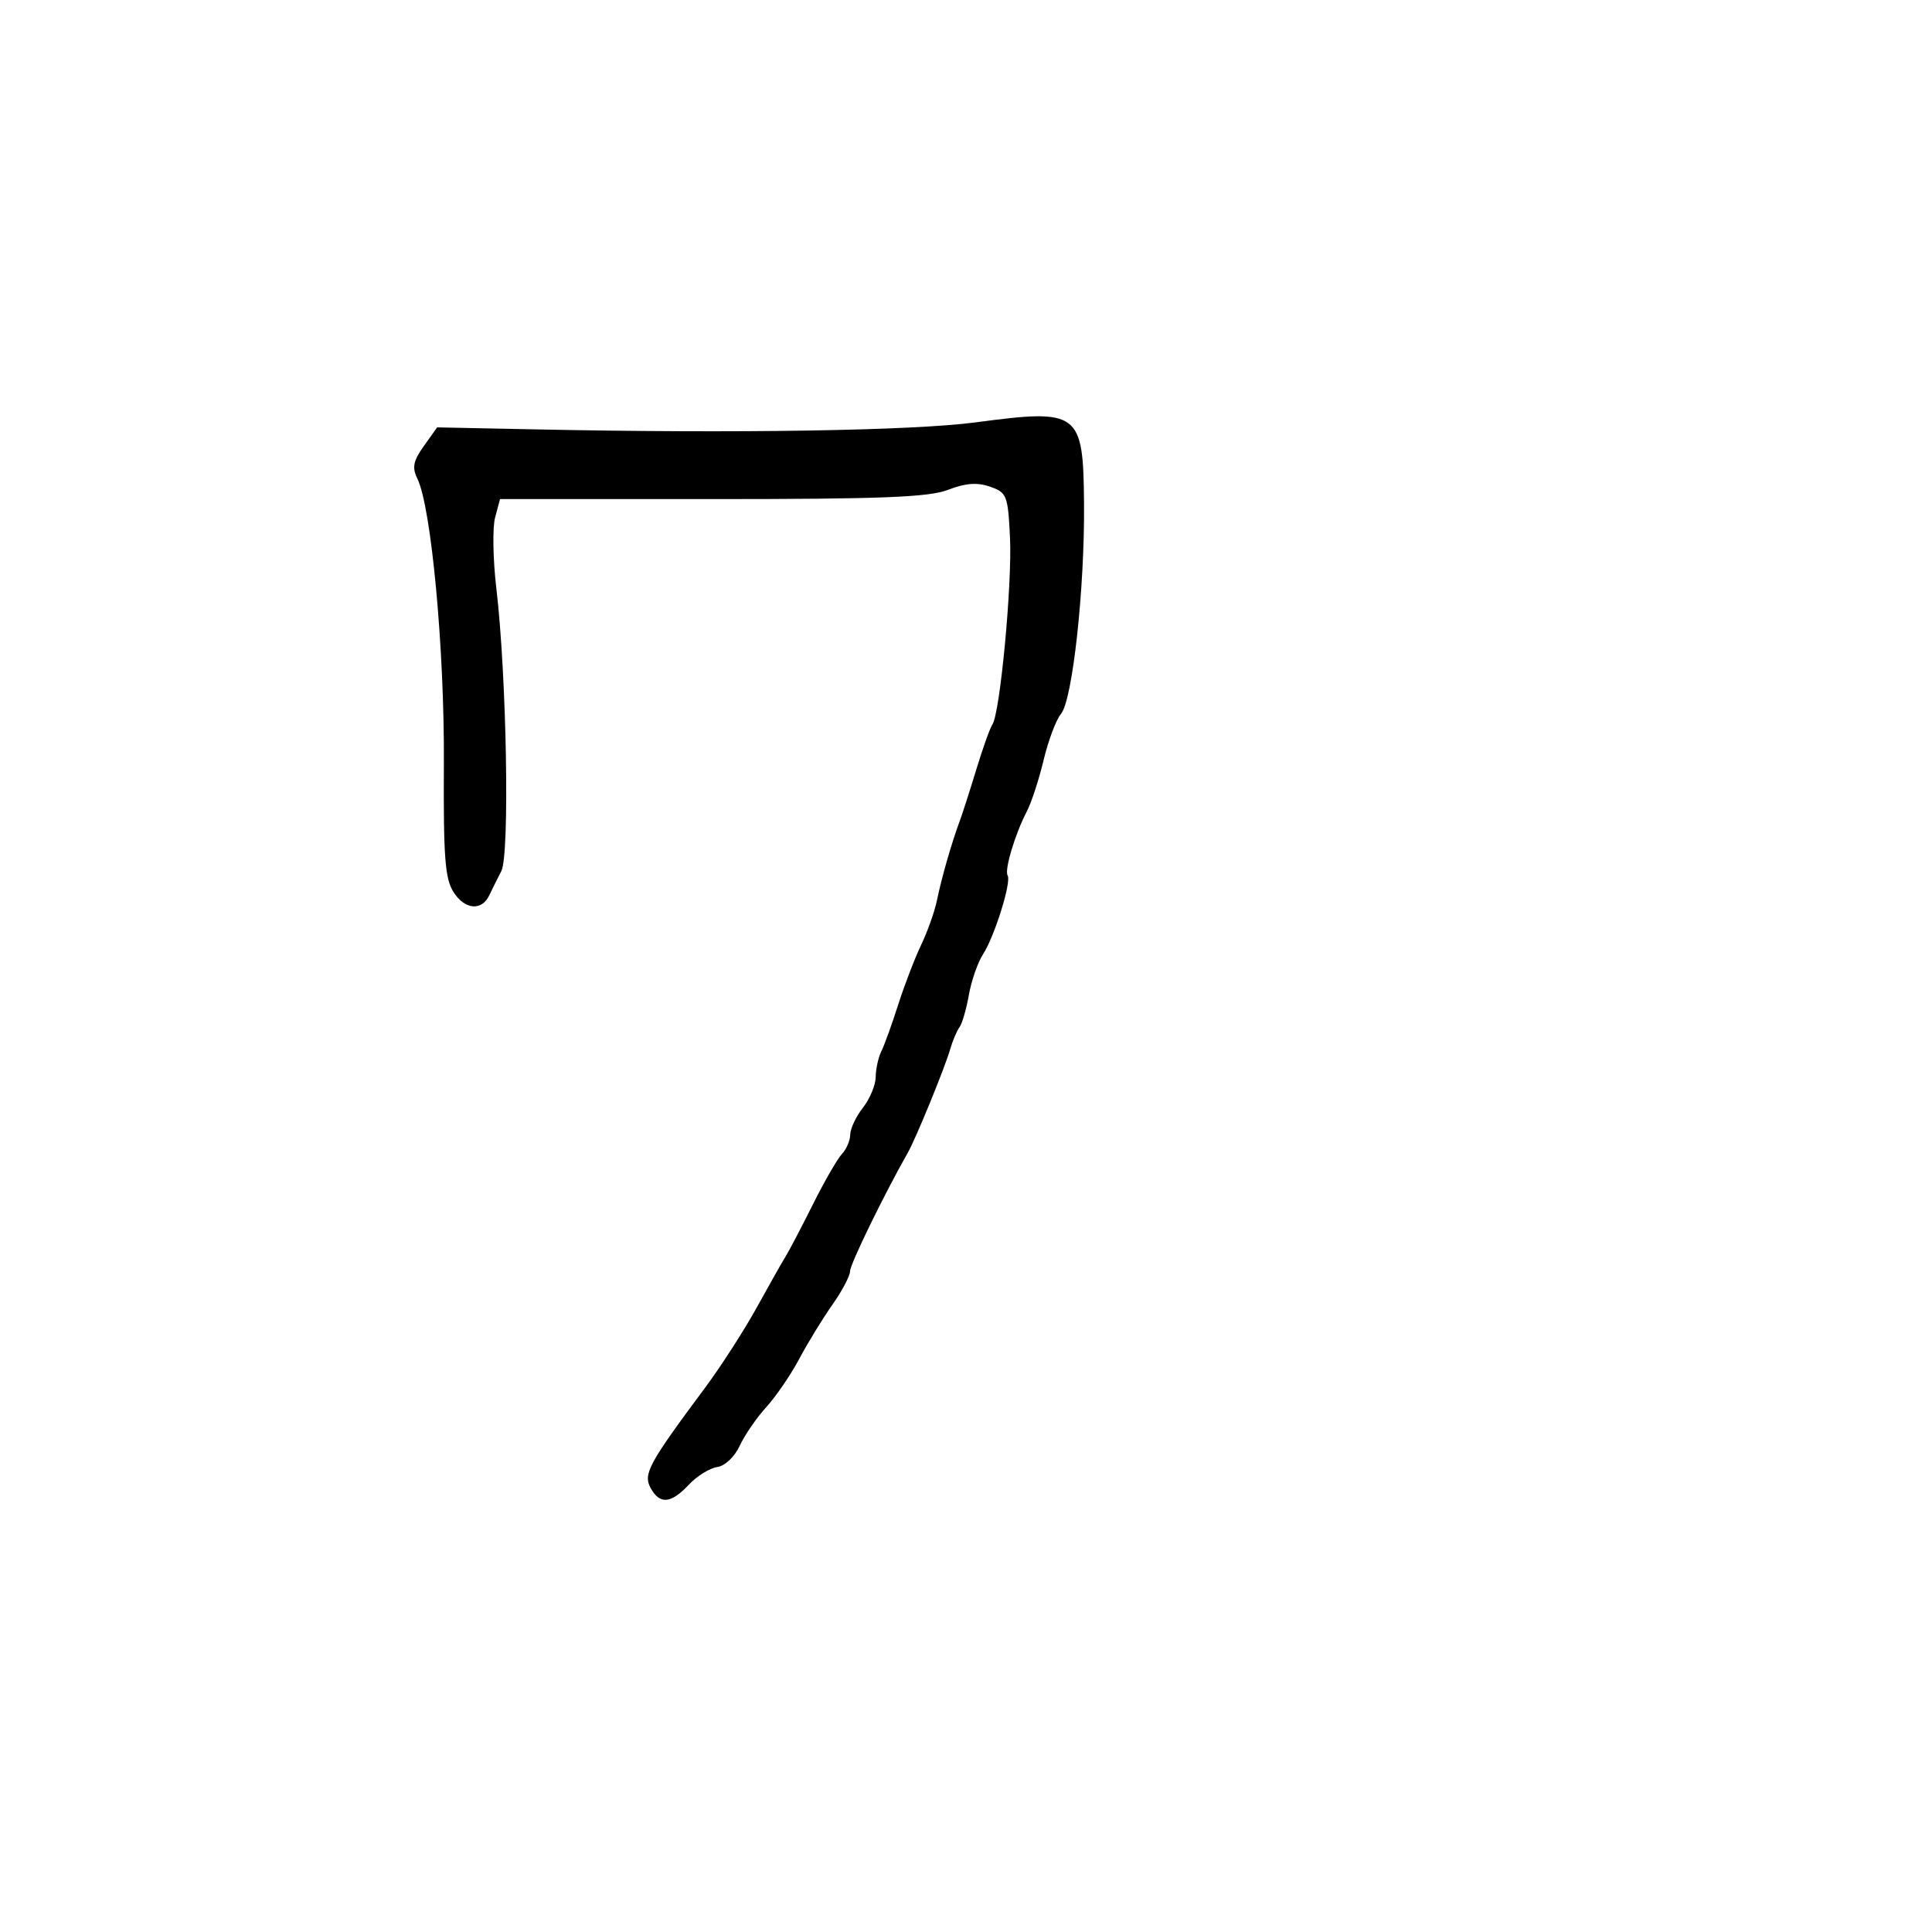 <svg xmlns="http://www.w3.org/2000/svg" width="300" height="300" viewBox="0 0 300 300" version="1.1">
  <defs/>
  <path d="M151.5,65.584 C167.583,63.444 168.206,63.91 168.328,78.155 C168.442,91.359 166.546,108.702 164.754,110.846 C163.994,111.756 162.781,114.975 162.058,118 C161.336,121.025 160.159,124.625 159.443,126 C157.61,129.517 155.941,135.095 156.465,135.944 C157.083,136.943 154.446,145.381 152.643,148.18 C151.821,149.456 150.831,152.3 150.444,154.5 C150.056,156.7 149.403,158.95 148.992,159.5 C148.581,160.05 147.918,161.625 147.519,163 C146.676,165.904 142.209,176.802 140.961,179 C137.254,185.528 132,196.306 132,197.382 C132,198.107 130.762,200.455 129.25,202.6 C127.737,204.745 125.424,208.525 124.11,211 C122.795,213.475 120.488,216.85 118.984,218.5 C117.48,220.15 115.626,222.85 114.865,224.5 C114.079,226.205 112.568,227.631 111.365,227.803 C110.201,227.97 108.214,229.208 106.95,230.553 C104.166,233.517 102.42,233.654 101.01,231.019 C99.856,228.862 100.737,227.246 109.475,215.5 C111.93,212.2 115.552,206.575 117.524,203 C119.497,199.425 121.532,195.825 122.048,195 C122.564,194.175 124.448,190.575 126.235,187 C128.022,183.425 130.05,179.905 130.742,179.179 C131.434,178.452 132.01,177.102 132.022,176.179 C132.034,175.255 132.924,173.375 134,172 C135.076,170.625 135.966,168.481 135.978,167.236 C135.99,165.991 136.387,164.191 136.859,163.236 C137.332,162.281 138.508,159.025 139.473,156 C140.439,152.975 142.046,148.793 143.044,146.707 C144.043,144.621 145.153,141.471 145.512,139.707 C146.2,136.324 147.774,130.85 149.022,127.5 C149.432,126.4 150.589,122.8 151.594,119.5 C152.598,116.2 153.725,113.05 154.098,112.5 C155.291,110.74 157.179,90.745 156.833,83.52 C156.518,76.926 156.348,76.488 153.739,75.574 C151.745,74.875 149.939,75.008 147.239,76.053 C144.248,77.211 136.915,77.5 110.572,77.5 L77.645,77.5 L76.879,80.362 C76.458,81.936 76.545,86.886 77.073,91.362 C78.676,104.966 79.166,132.707 77.848,135.258 C77.211,136.491 76.373,138.175 75.987,139 C74.831,141.472 72.234,141.286 70.478,138.606 C69.093,136.493 68.844,133.26 68.924,118.418 C69.018,100.717 66.967,78.735 64.811,74.331 C63.963,72.6 64.166,71.576 65.814,69.262 L67.879,66.362 L83.189,66.676 C114.426,67.317 141.754,66.88 151.5,65.584 Z"/>
</svg>


